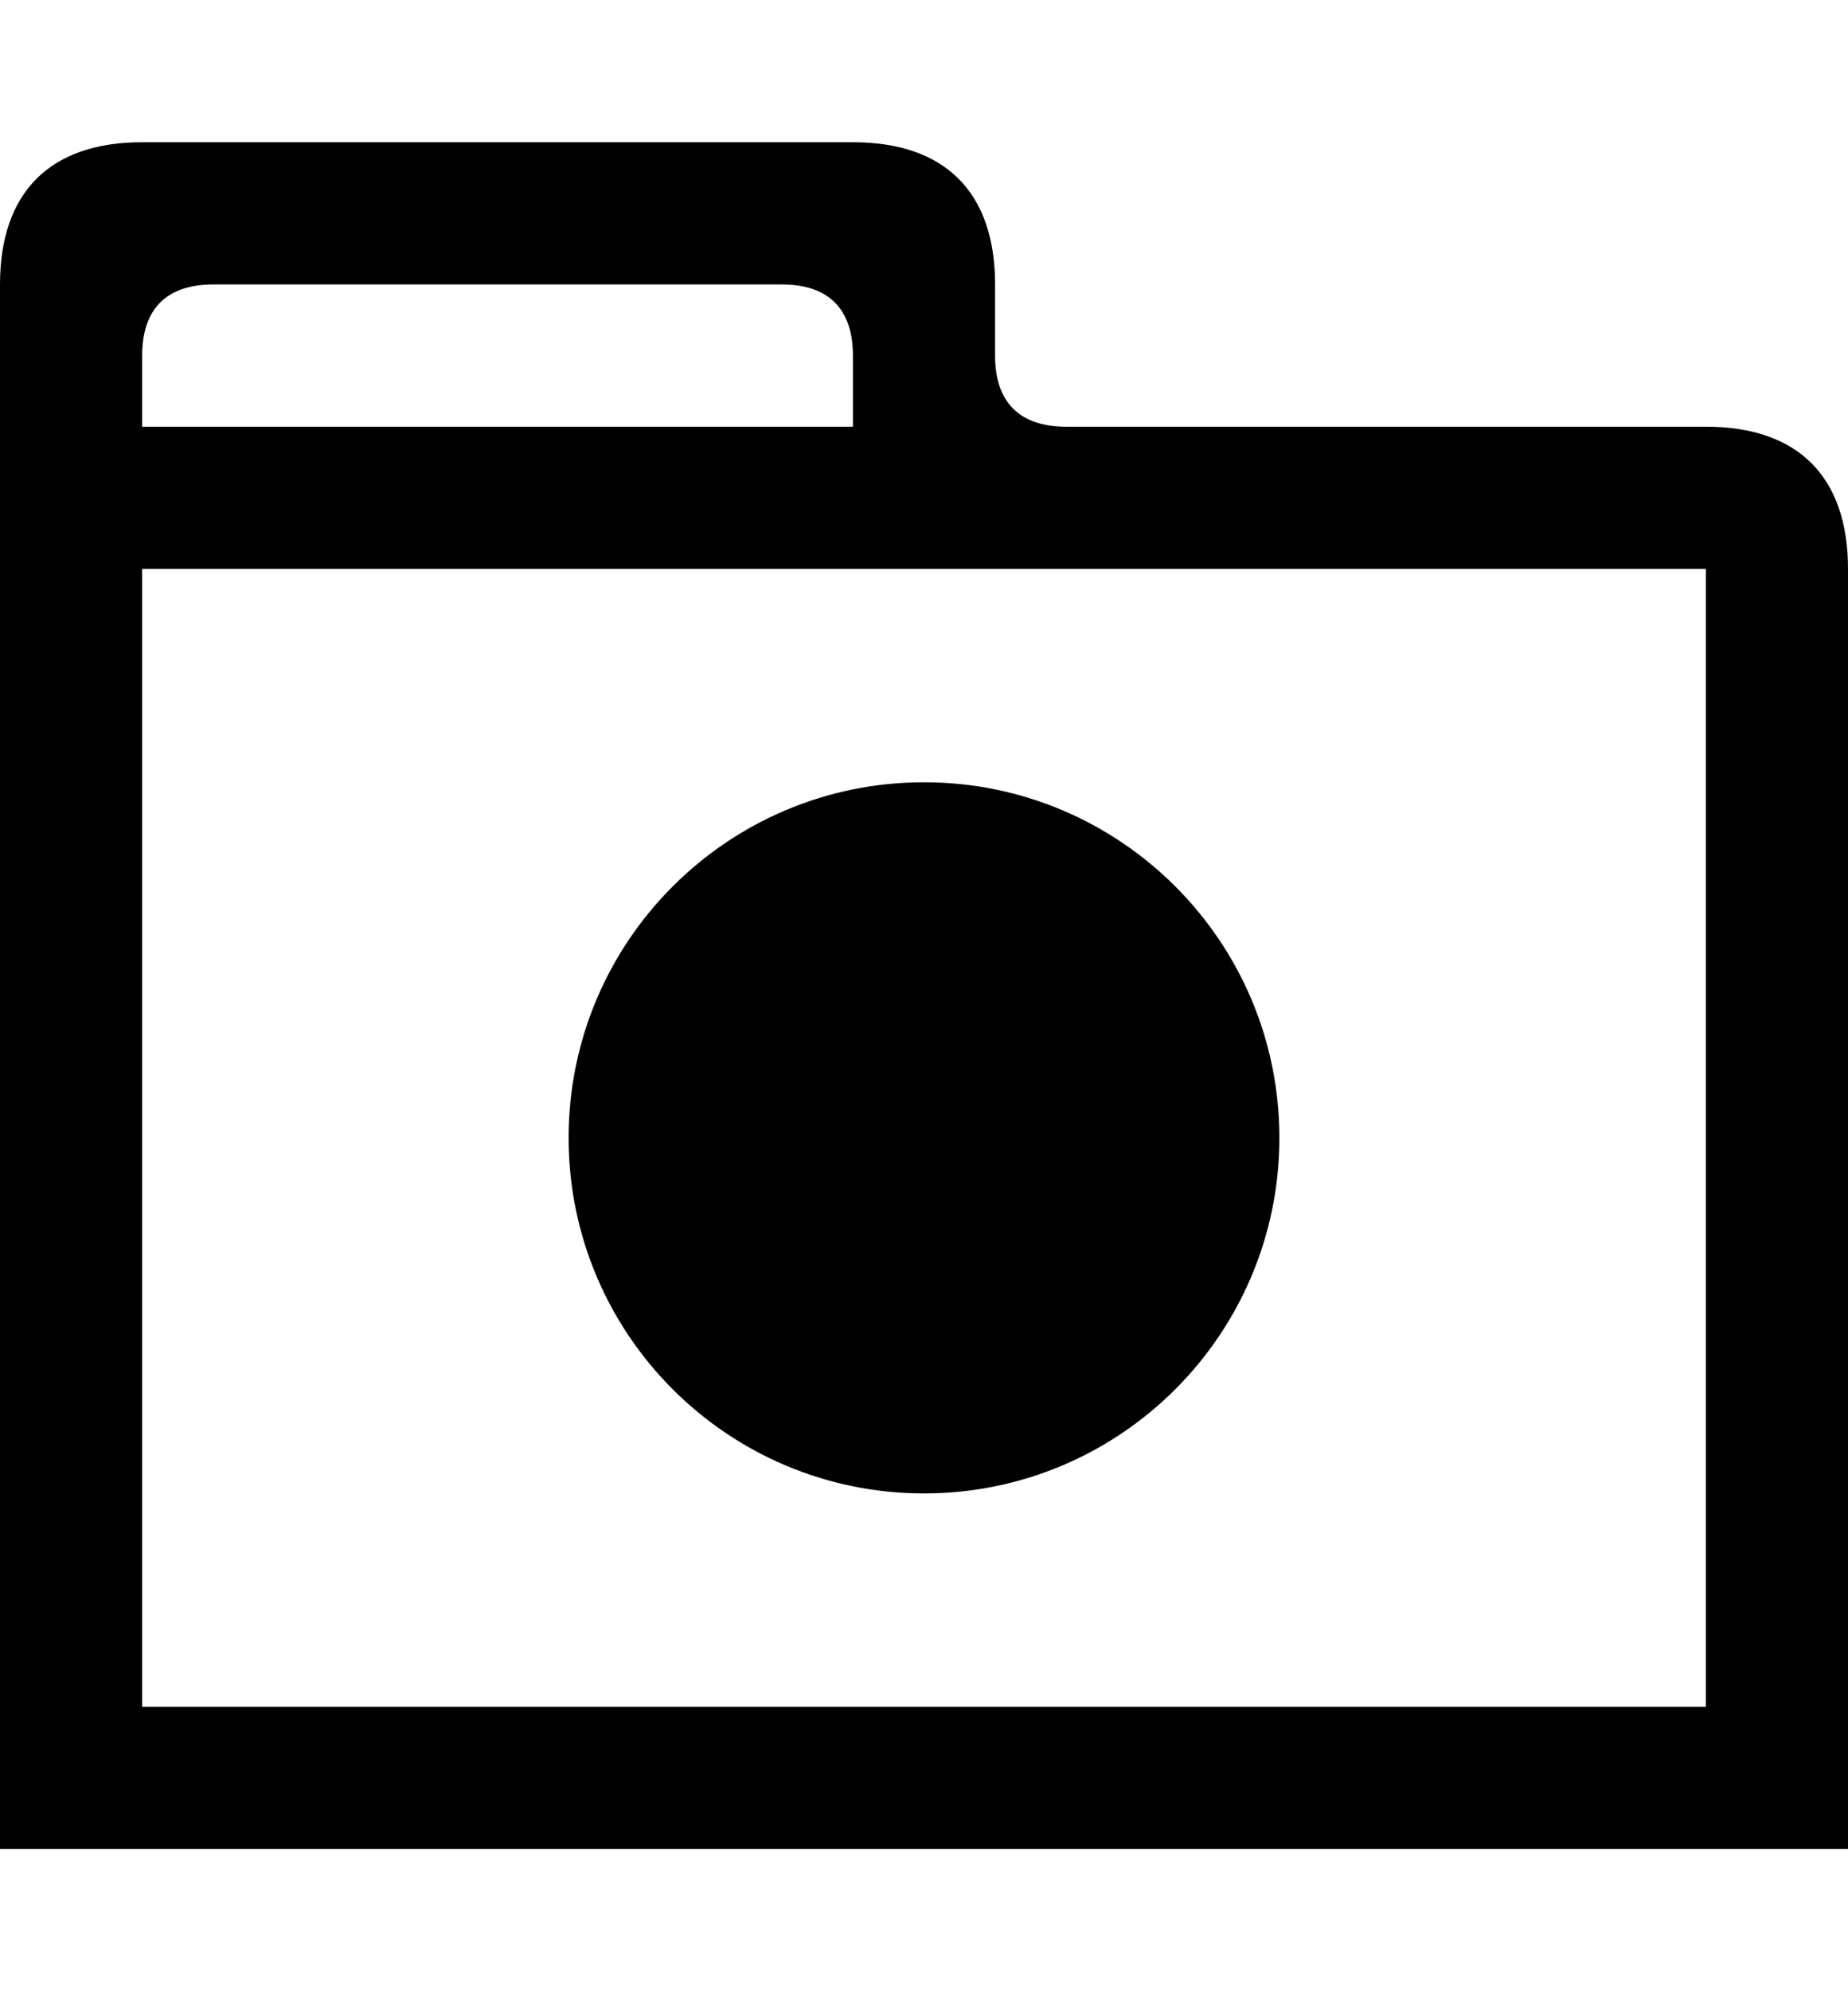 <?xml version="1.0" encoding="utf-8"?>
<!-- Generator: Adobe Illustrator 16.0.0, SVG Export Plug-In . SVG Version: 6.00 Build 0)  -->
<!DOCTYPE svg PUBLIC "-//W3C//DTD SVG 1.1//EN" "http://www.w3.org/Graphics/SVG/1.1/DTD/svg11.dtd">
<svg version="1.1" id="Layer_1" xmlns="http://www.w3.org/2000/svg" xmlns:xlink="http://www.w3.org/1999/xlink" x="0px" y="0px"
	 width="1664px" height="1792px" viewBox="0 0 1664 1792" enable-background="new 0 0 1664 1792" xml:space="preserve">
<path d="M832,1344c176.73,0,320-143.268,320-320c0-176.734-143.27-320-320-320c-176.733,0-320,143.267-320,320
	C512,1200.732,655.267,1344,832,1344z M128,512h1408v1024H128V512z M192,256h512c42,0,64,22,64,64v64H128v-64
	C128,278,150,256,192,256z M1536,384H960c-42,0-64-22-64-64v-64c0-83-45-128-128-128H128C45,128,0,173,0,256v1408h1664V512
	C1664,429,1619,384,1536,384z"/>
</svg>
